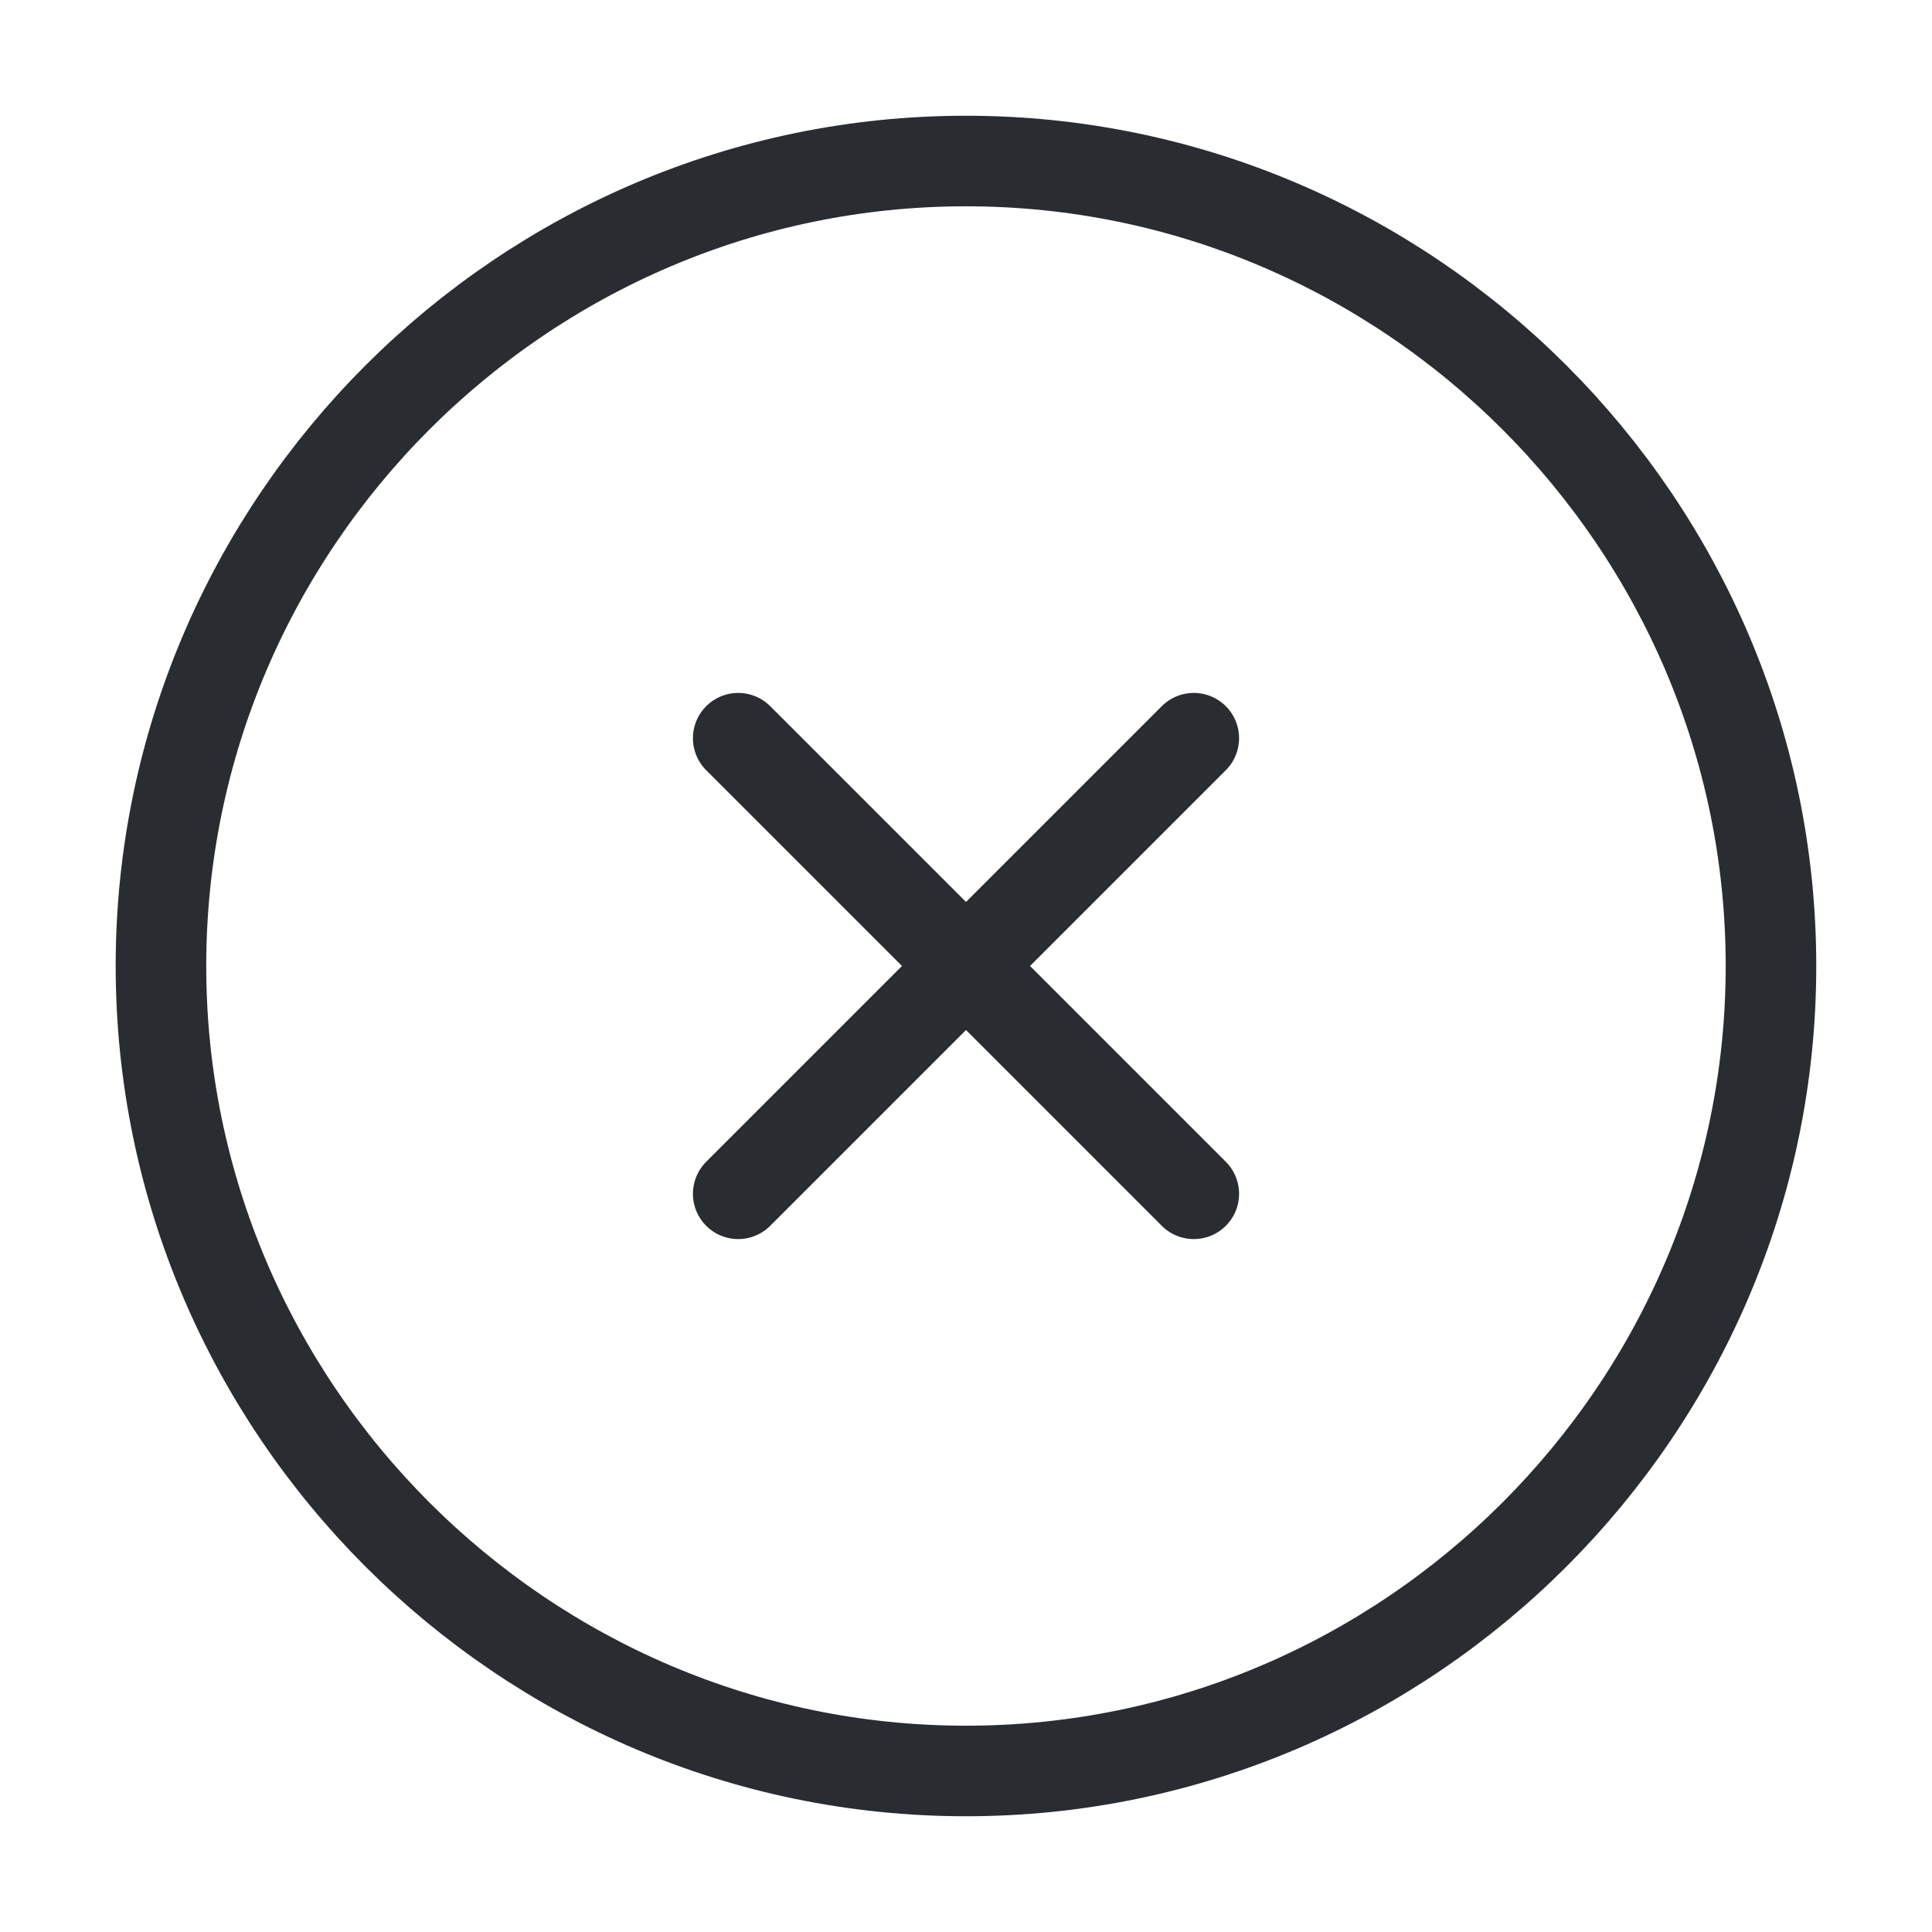 <svg width="32" height="32" viewBox="0 0 32 32" fill="none" xmlns="http://www.w3.org/2000/svg">
<path d="M15.999 29.333C23.333 29.333 29.333 23.333 29.333 16C29.333 8.667 23.333 2.667 15.999 2.667C8.666 2.667 2.666 8.667 2.666 16C2.666 23.333 8.666 29.333 15.999 29.333Z" stroke="#292D32" stroke-width="1.5" stroke-linecap="round" stroke-linejoin="round"/>
<path d="M12.227 19.773L19.773 12.227" stroke="#292D32" stroke-width="1.5" stroke-linecap="round" stroke-linejoin="round"/>
<path d="M19.773 19.773L12.227 12.227" stroke="#292D32" stroke-width="1.5" stroke-linecap="round" stroke-linejoin="round"/>
</svg>
